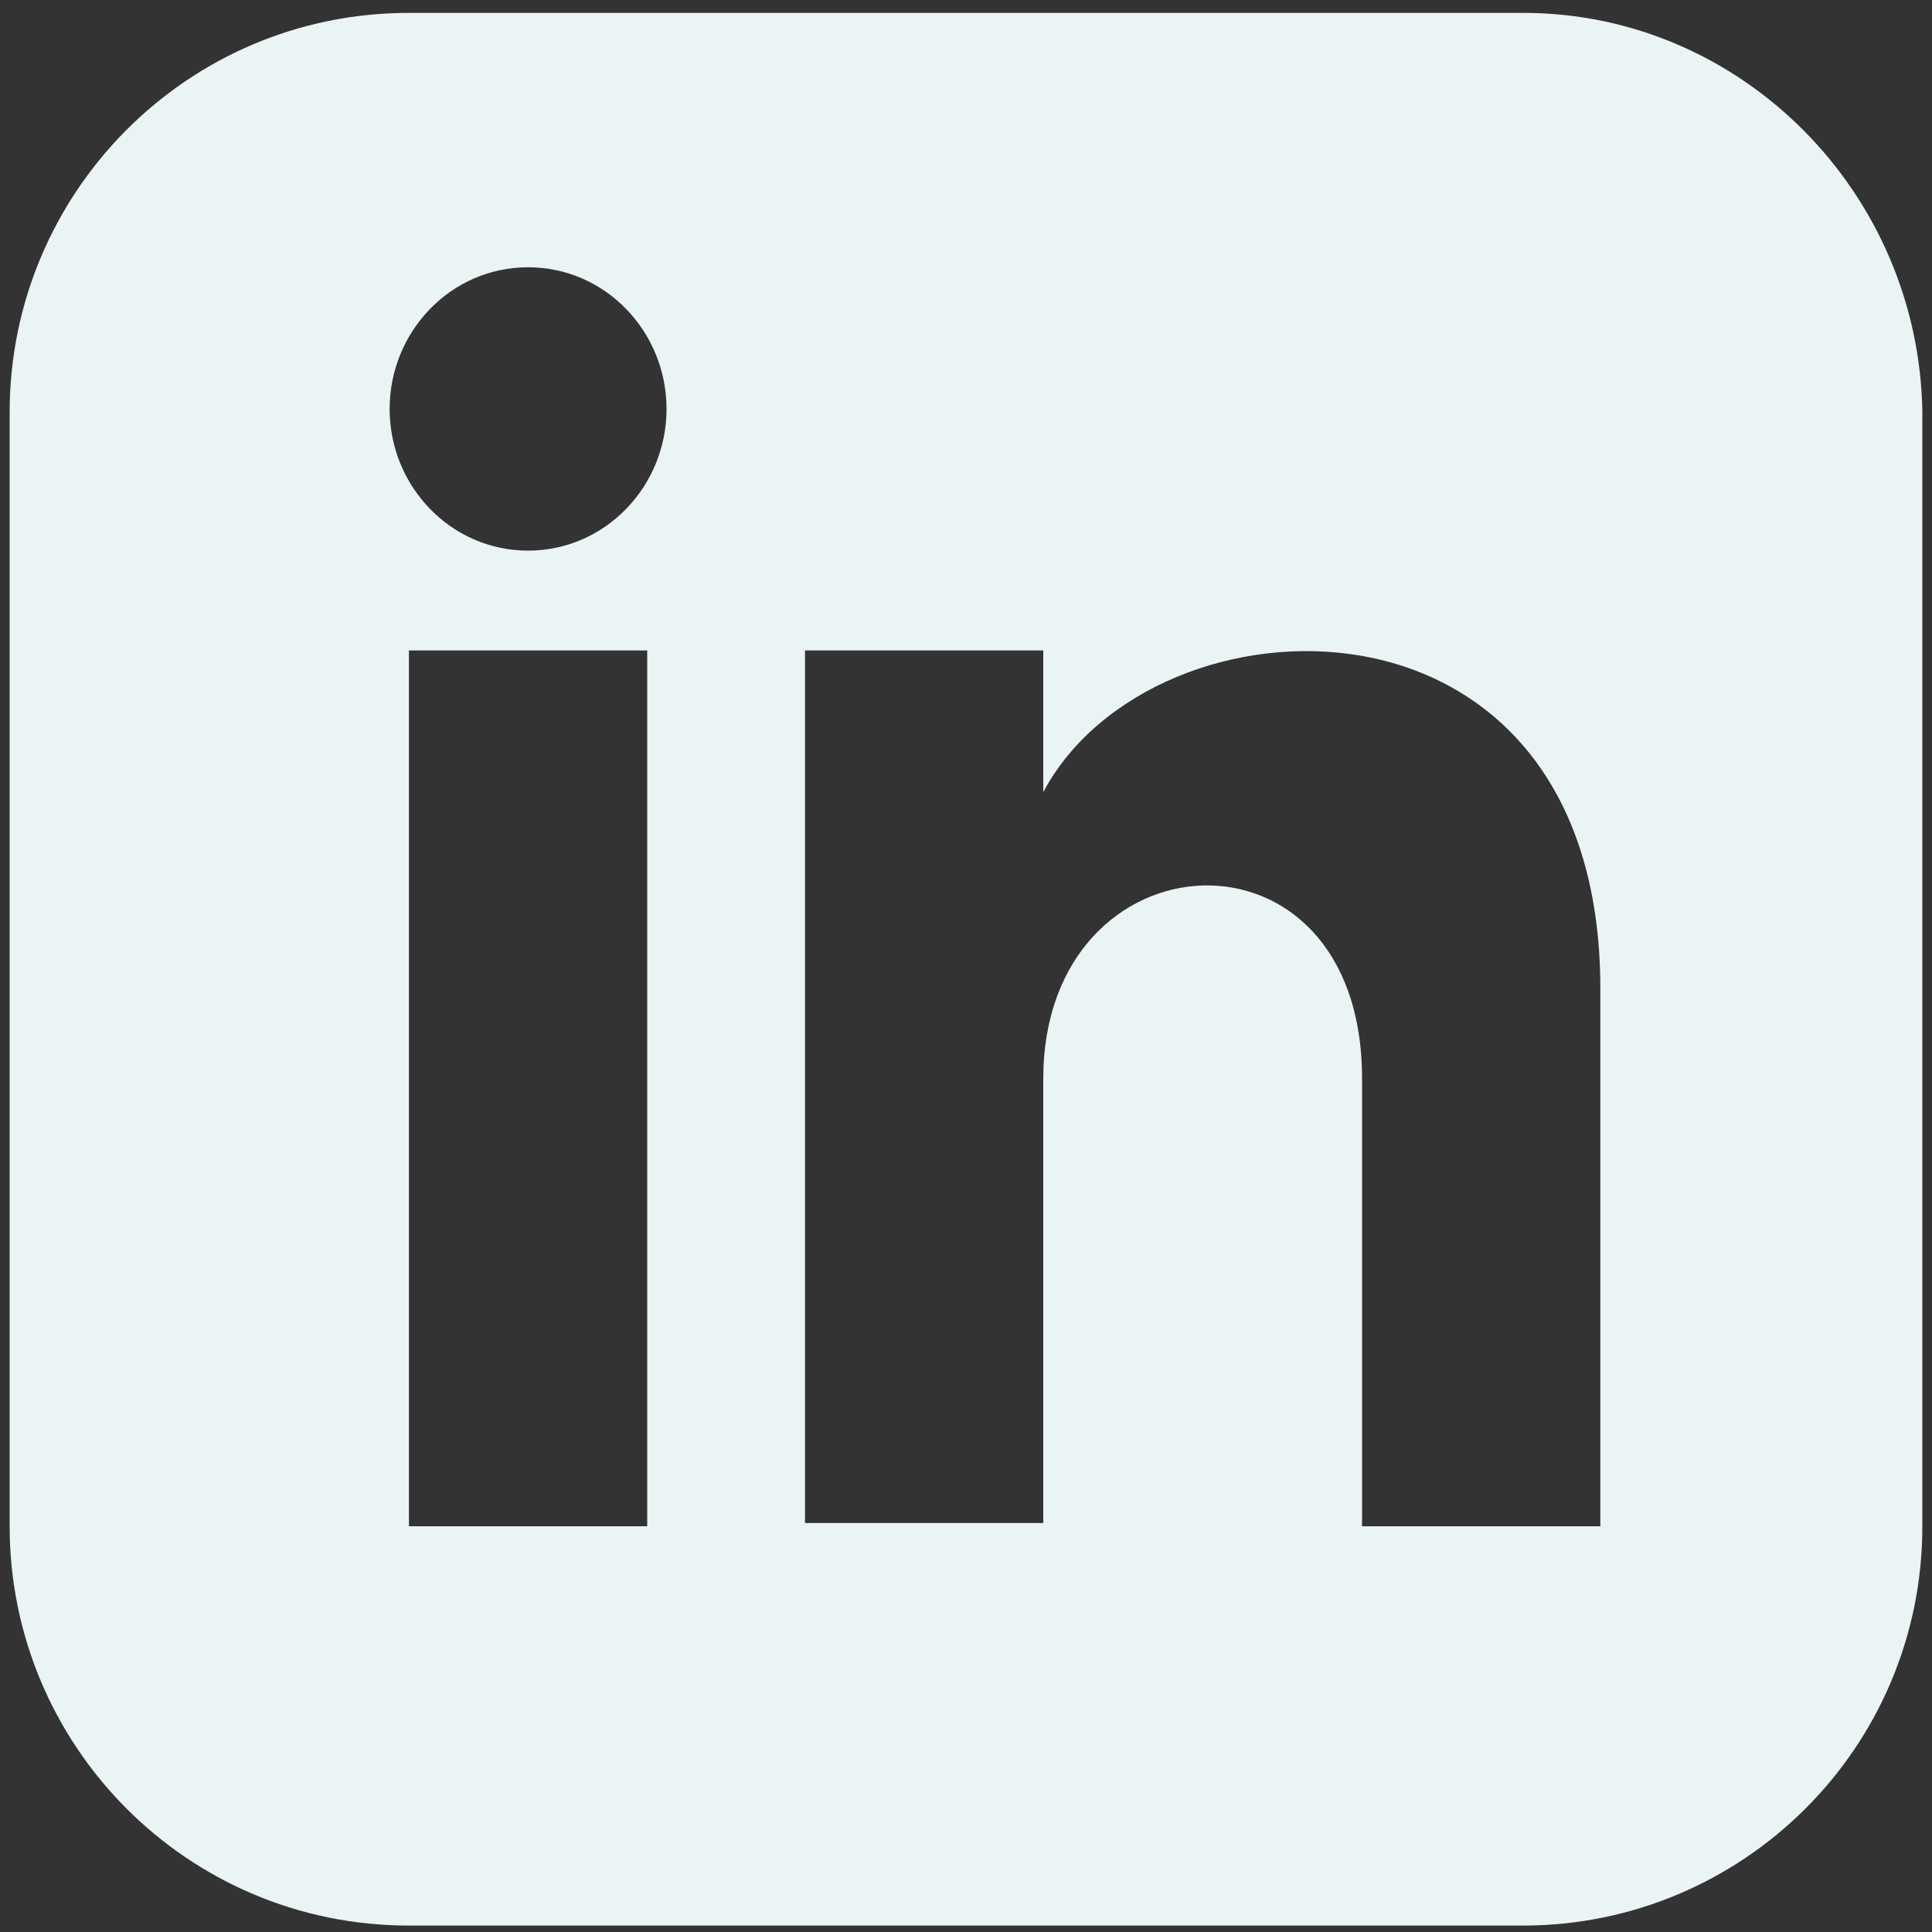 <?xml version="1.0" encoding="utf-8"?>
<!-- Generator: Adobe Illustrator 28.0.0, SVG Export Plug-In . SVG Version: 6.00 Build 0)  -->
<svg version="1.1" id="Layer_1" xmlns="http://www.w3.org/2000/svg" xmlns:xlink="http://www.w3.org/1999/xlink" x="0px" y="0px"
	 viewBox="0 0 60 60" style="enable-background:new 0 0 60 60;" xml:space="preserve">
<rect x="0" y="0" width="60" height="60" fill="#333333" stroke="none"/>
<style type="text/css">
	.st0{fill:#EBF4F4;}
</style>
<path class="st0" d="M47.3,0.4H12.7C5.8,0.4,0.3,6,0.3,12.8v34.6c0,6.8,5.5,12.4,12.4,12.4h34.6c6.8,0,12.4-5.5,12.4-12.4V12.8
	C59.6,6,54.1,0.4,47.3,0.4z M20.1,47.4h-7.4V20.2h7.4V47.4z M16.4,17.1c-2.4,0-4.3-2-4.3-4.4s1.9-4.4,4.3-4.4s4.3,2,4.3,4.4
	S18.8,17.1,16.4,17.1z M49.7,47.4h-7.4V33.5c0-8.3-9.9-7.7-9.9,0v13.8H25V20.2h7.4v4.4c3.4-6.4,17.3-6.9,17.3,6.1V47.4z"/>
</svg>
